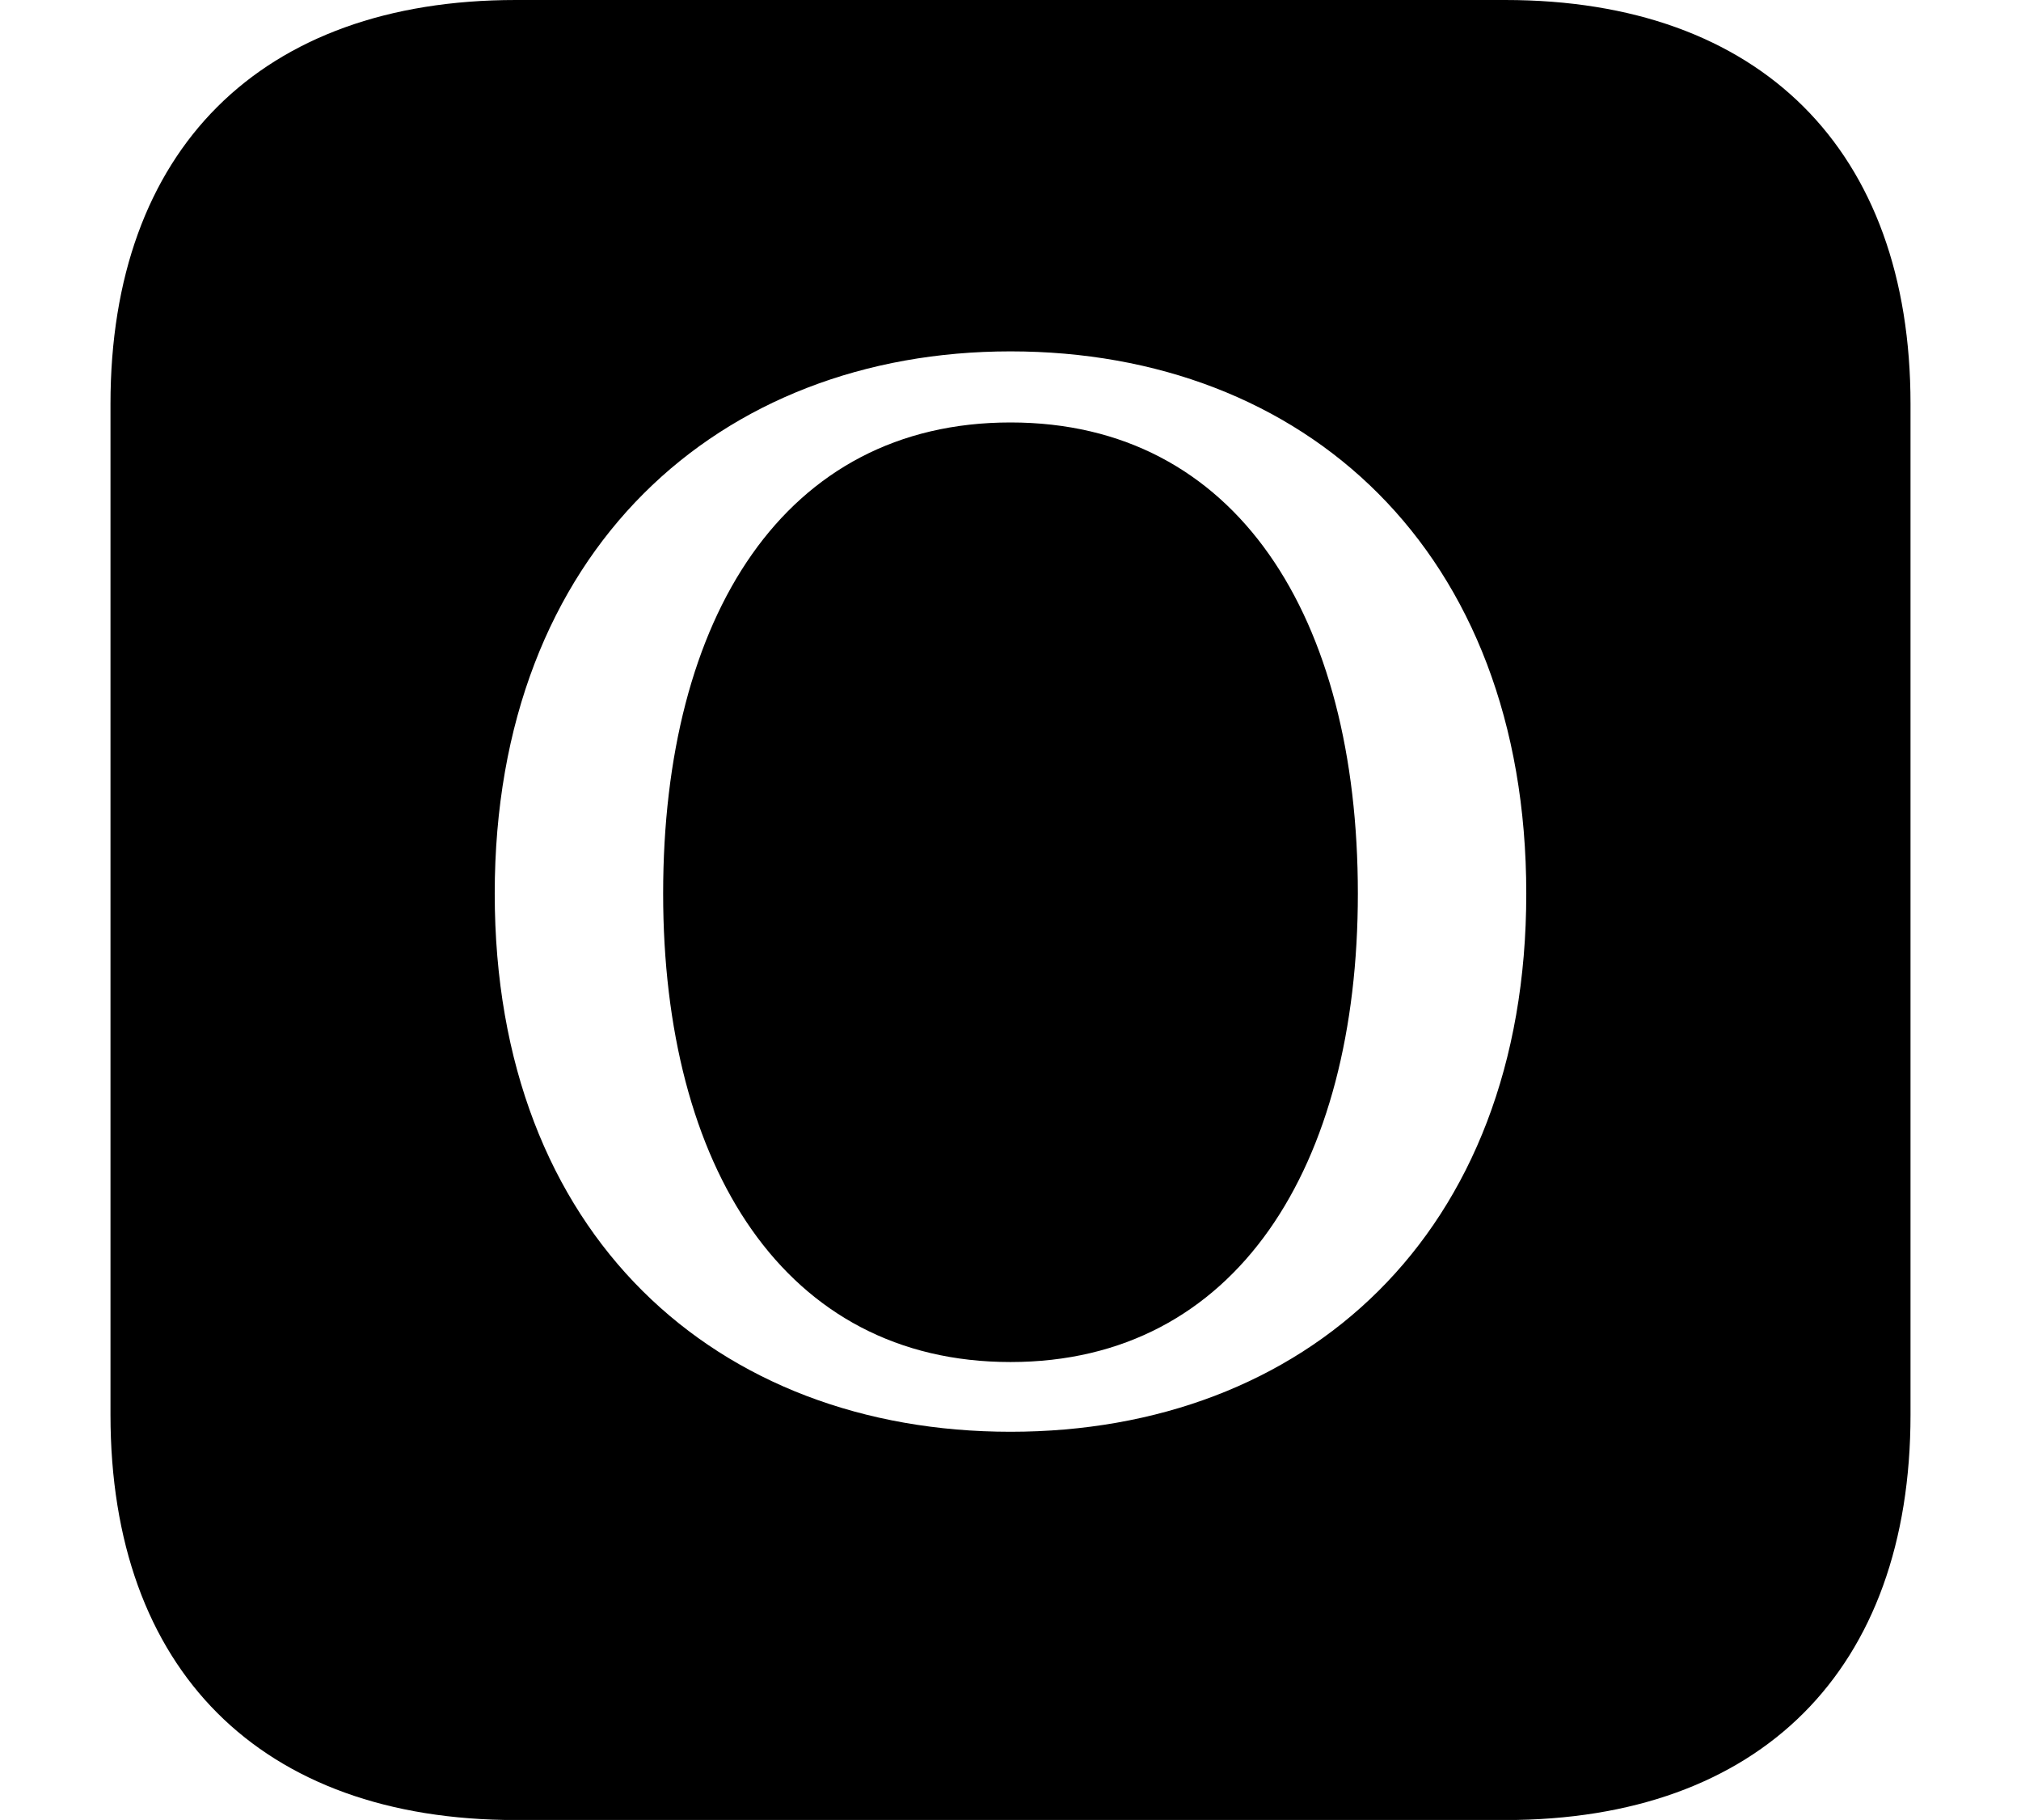 <svg height="21.609" viewBox="0 0 24 21.609" width="24" xmlns="http://www.w3.org/2000/svg">
<path d="M12,2.922 C8.516,2.922 5.875,5.25 5.875,9.312 C5.875,13.391 8.547,15.75 12,15.75 C15.484,15.75 18.125,13.391 18.125,9.312 C18.125,5.25 15.484,2.922 12,2.922 Z M12,3.75 C14.688,3.75 16.125,6.078 16.125,9.312 C16.125,12.594 14.688,14.906 12,14.906 C9.312,14.906 7.875,12.594 7.875,9.312 C7.875,6.078 9.312,3.75 12,3.75 Z M6.125,-1.688 L17.875,-1.688 C20.906,-1.688 22.688,0.094 22.688,3.125 L22.688,15.125 C22.688,18.141 20.906,19.922 17.875,19.922 L6.125,19.922 C3.094,19.922 1.312,18.141 1.312,15.125 L1.312,3.125 C1.312,0.094 3.094,-1.688 6.125,-1.688 Z" transform="translate(0, 19.922) scale(1, -1)"/>
</svg>
